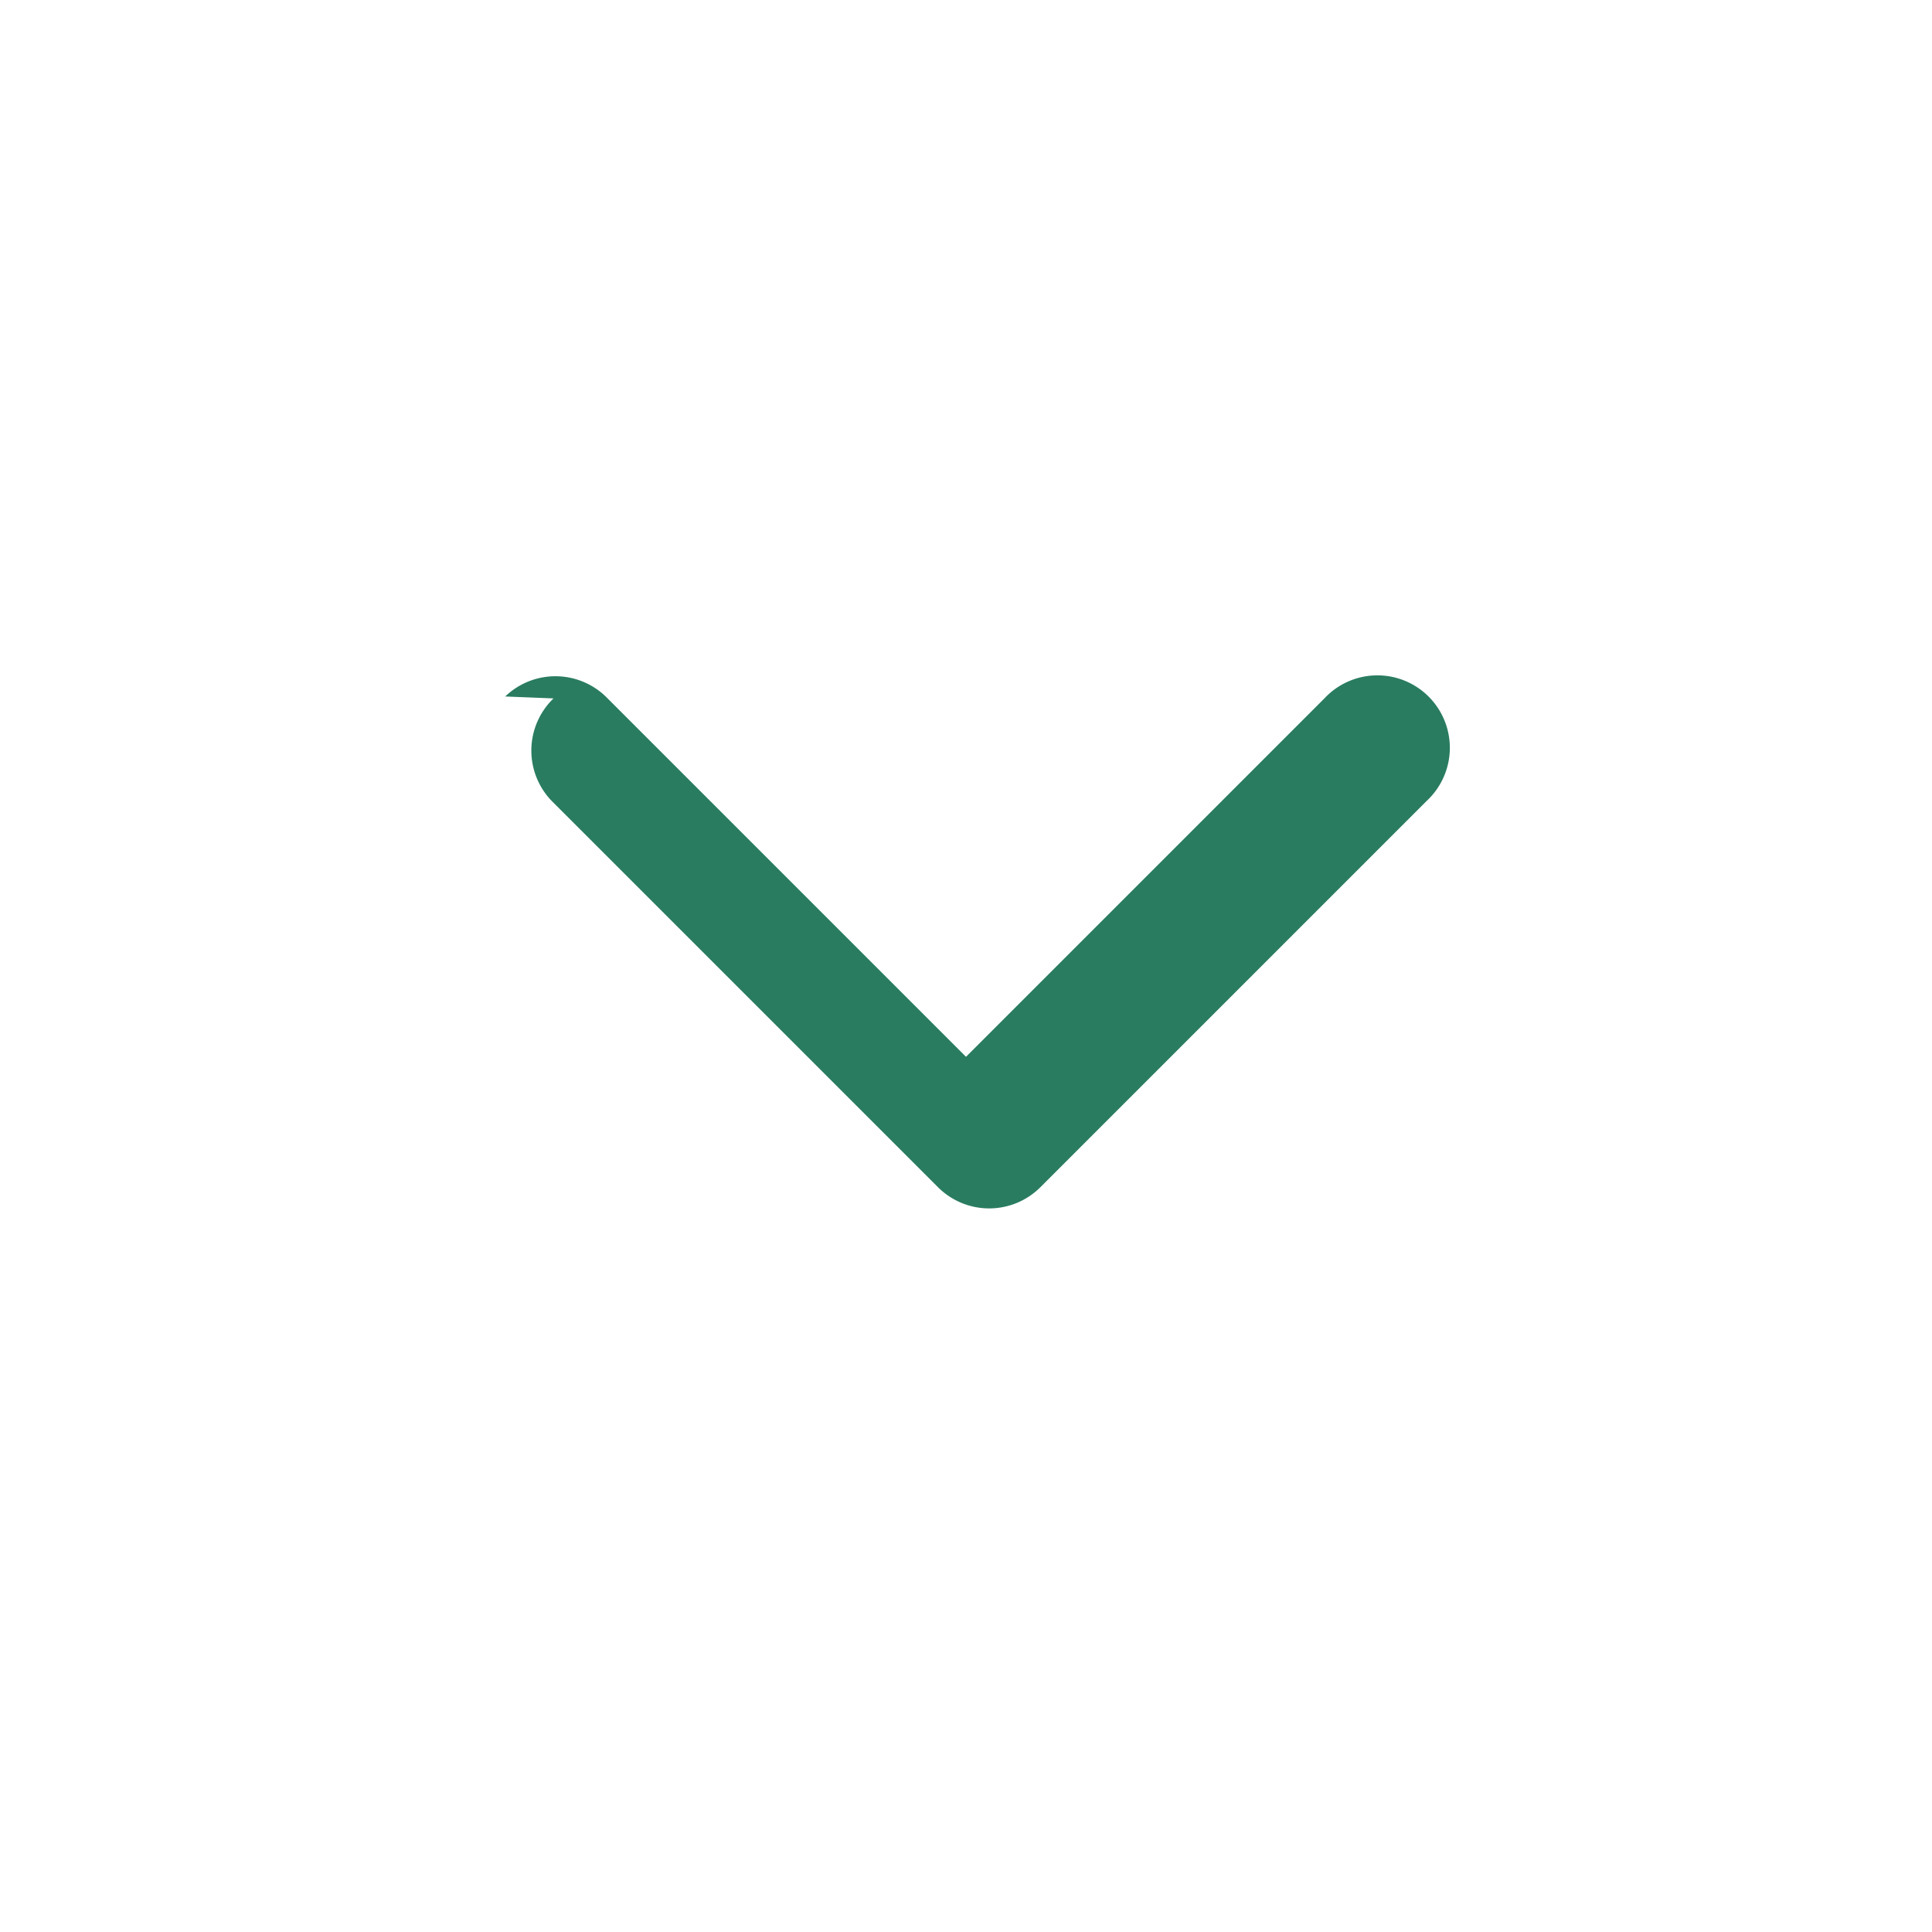 <svg
class="-mr-1 ml-2 h-5 w-5"
xmlns="http://www.w3.org/2000/svg"
viewBox="0 0 20 20"
fill="#297C60"
aria-hidden="true"
>
<path
  fill-rule="evenodd"
  d="M5.23 7.21a.75.75 0 011.06.02L10 10.94l3.71-3.71a.75.75 0 111.06 1.06l-4 4a.75.75 0 01-1.06 0l-4-4a.75.75 0 01.02-1.06z"
  clip-rule="evenodd"
/>
</svg>